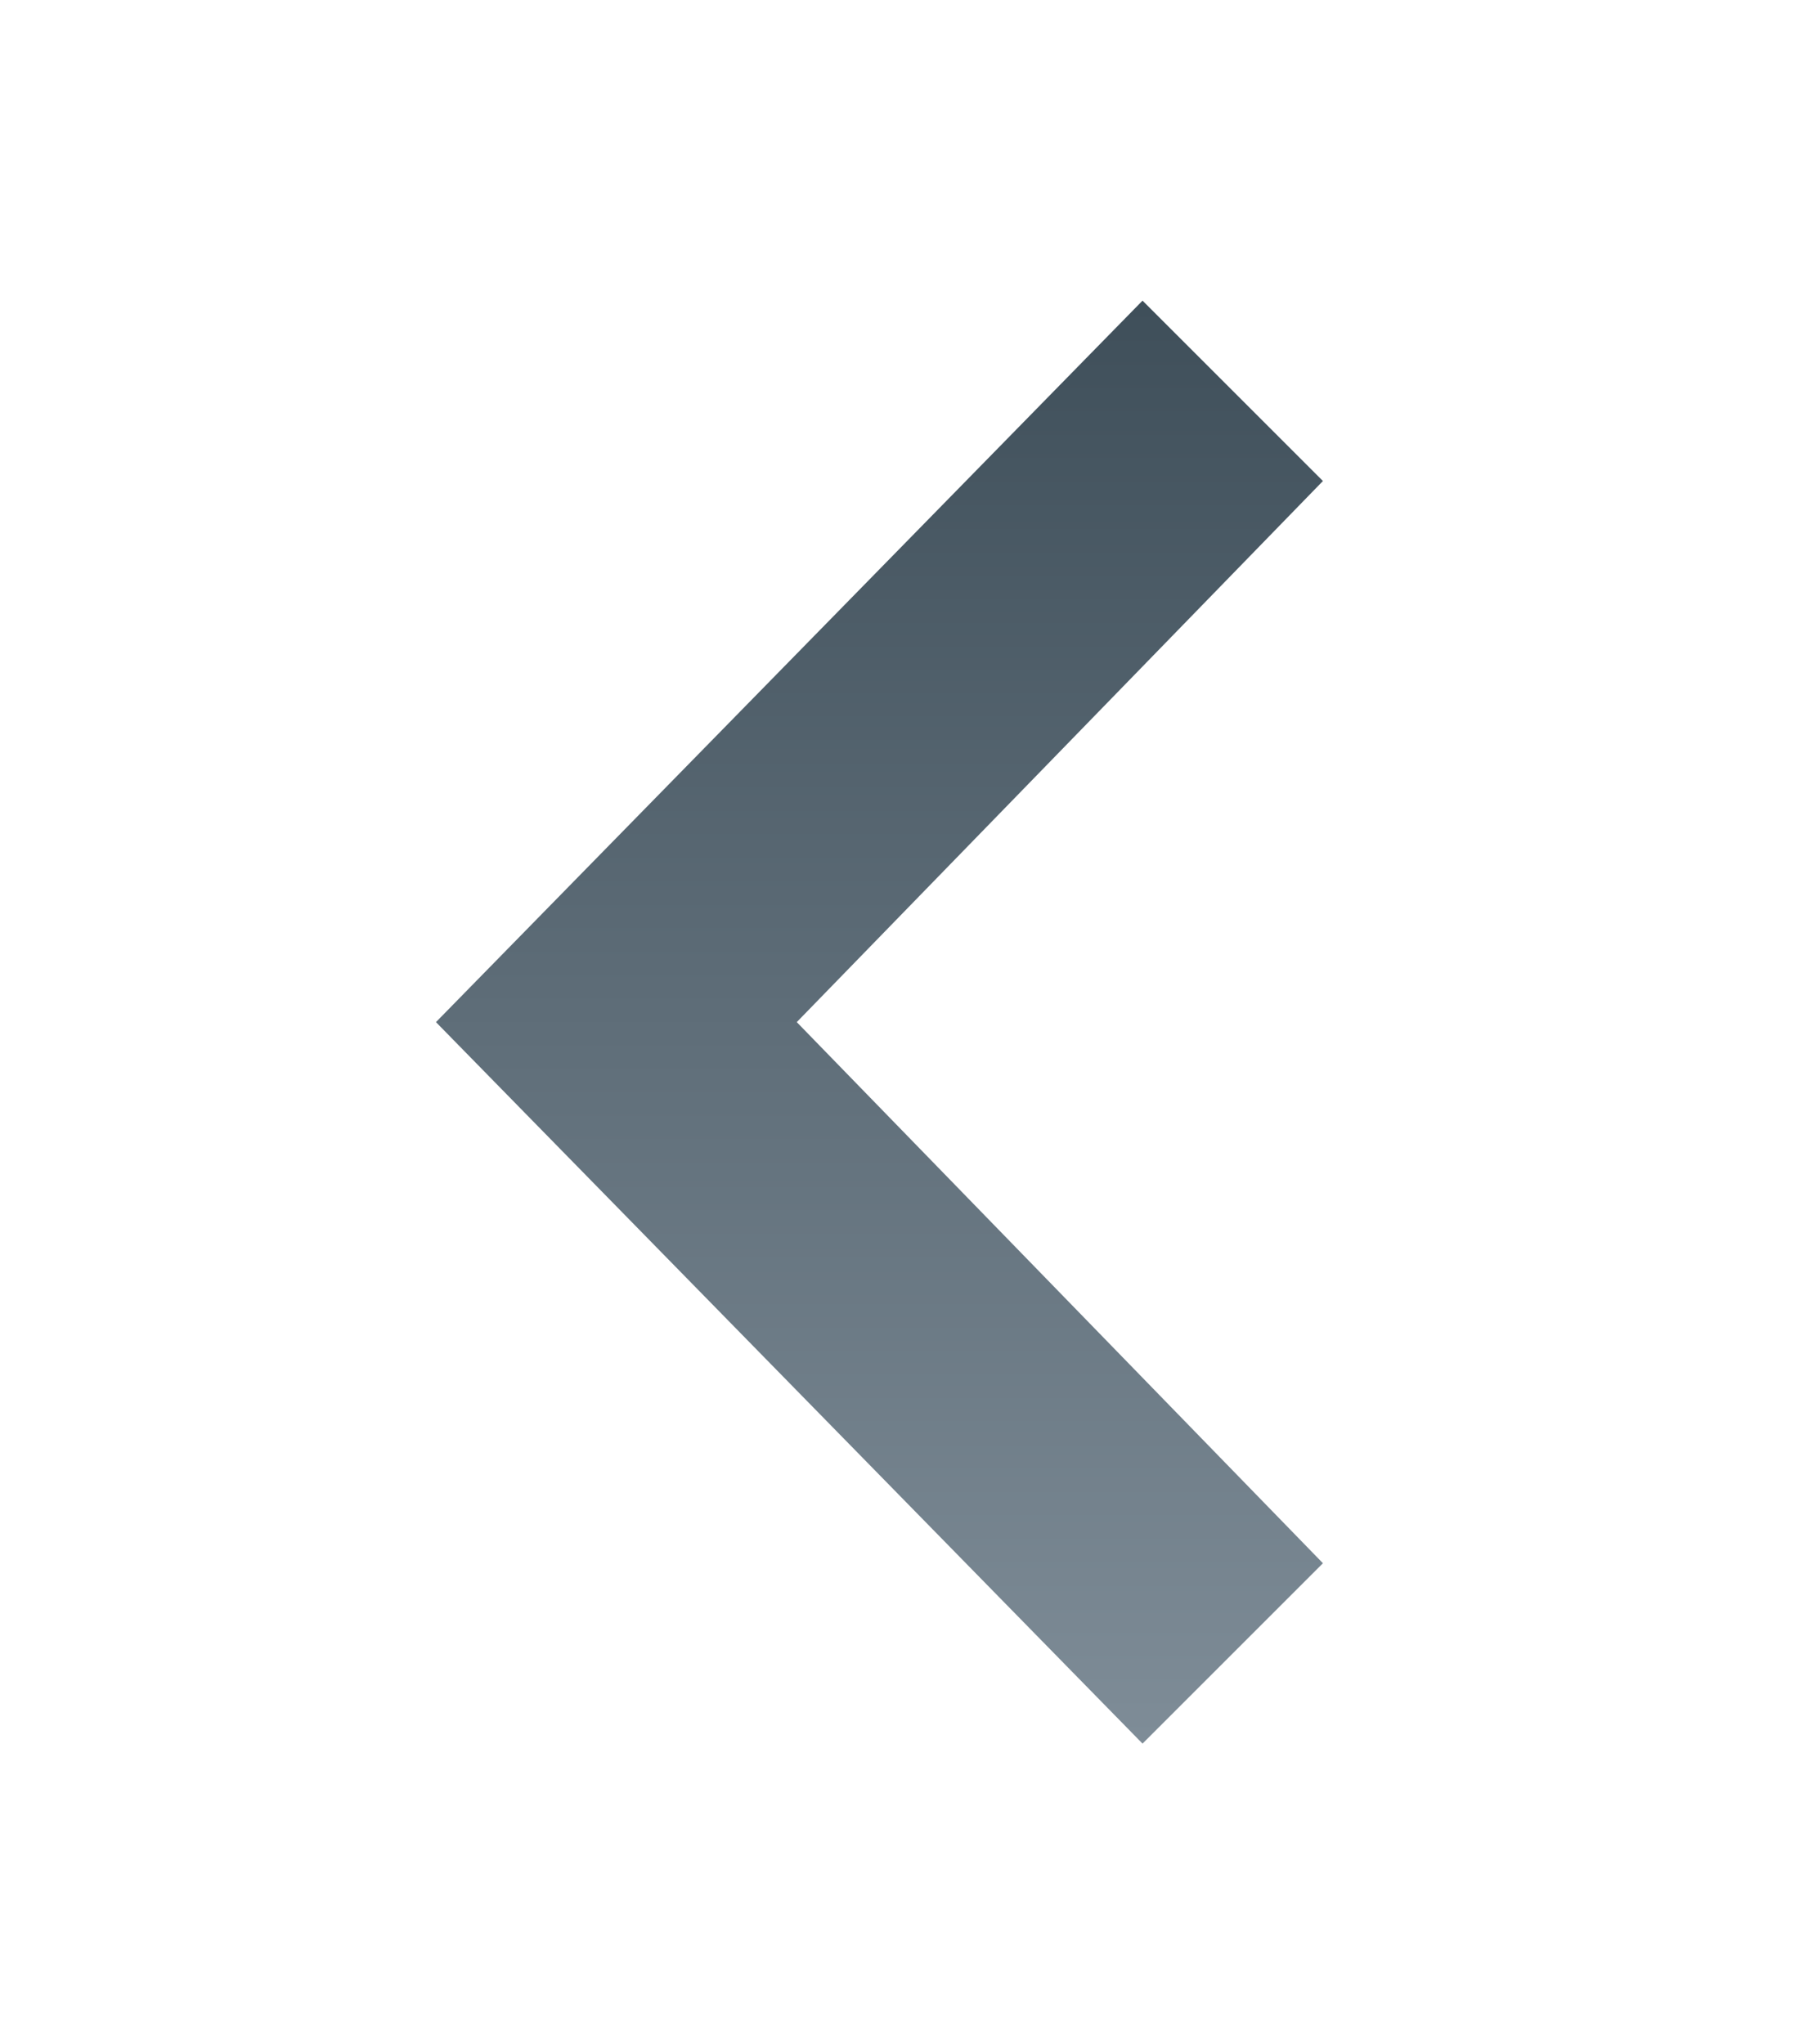 <!-- This Source Code Form is subject to the terms of the Mozilla Public
   - License, v. 2.0. If a copy of the MPL was not distributed with this
   - file, You can obtain one at http://mozilla.org/MPL/2.0/. -->
<svg width="15" height="17" xmlns="http://www.w3.org/2000/svg">
  <defs>
    <linearGradient id="fill" x1="50%" y1="0%" x2="50%" y2="100%">
      <stop stop-color="#3f4f5a" offset="0"/>
      <stop stop-color="#7e8c97" offset="1"/>
    </linearGradient>
  </defs>
  <path d="M11 4L9.5 2.5l-5.875 6 5.875 6L11 13 6.625 8.5z" fill="url(#fill)"/>
</svg>
